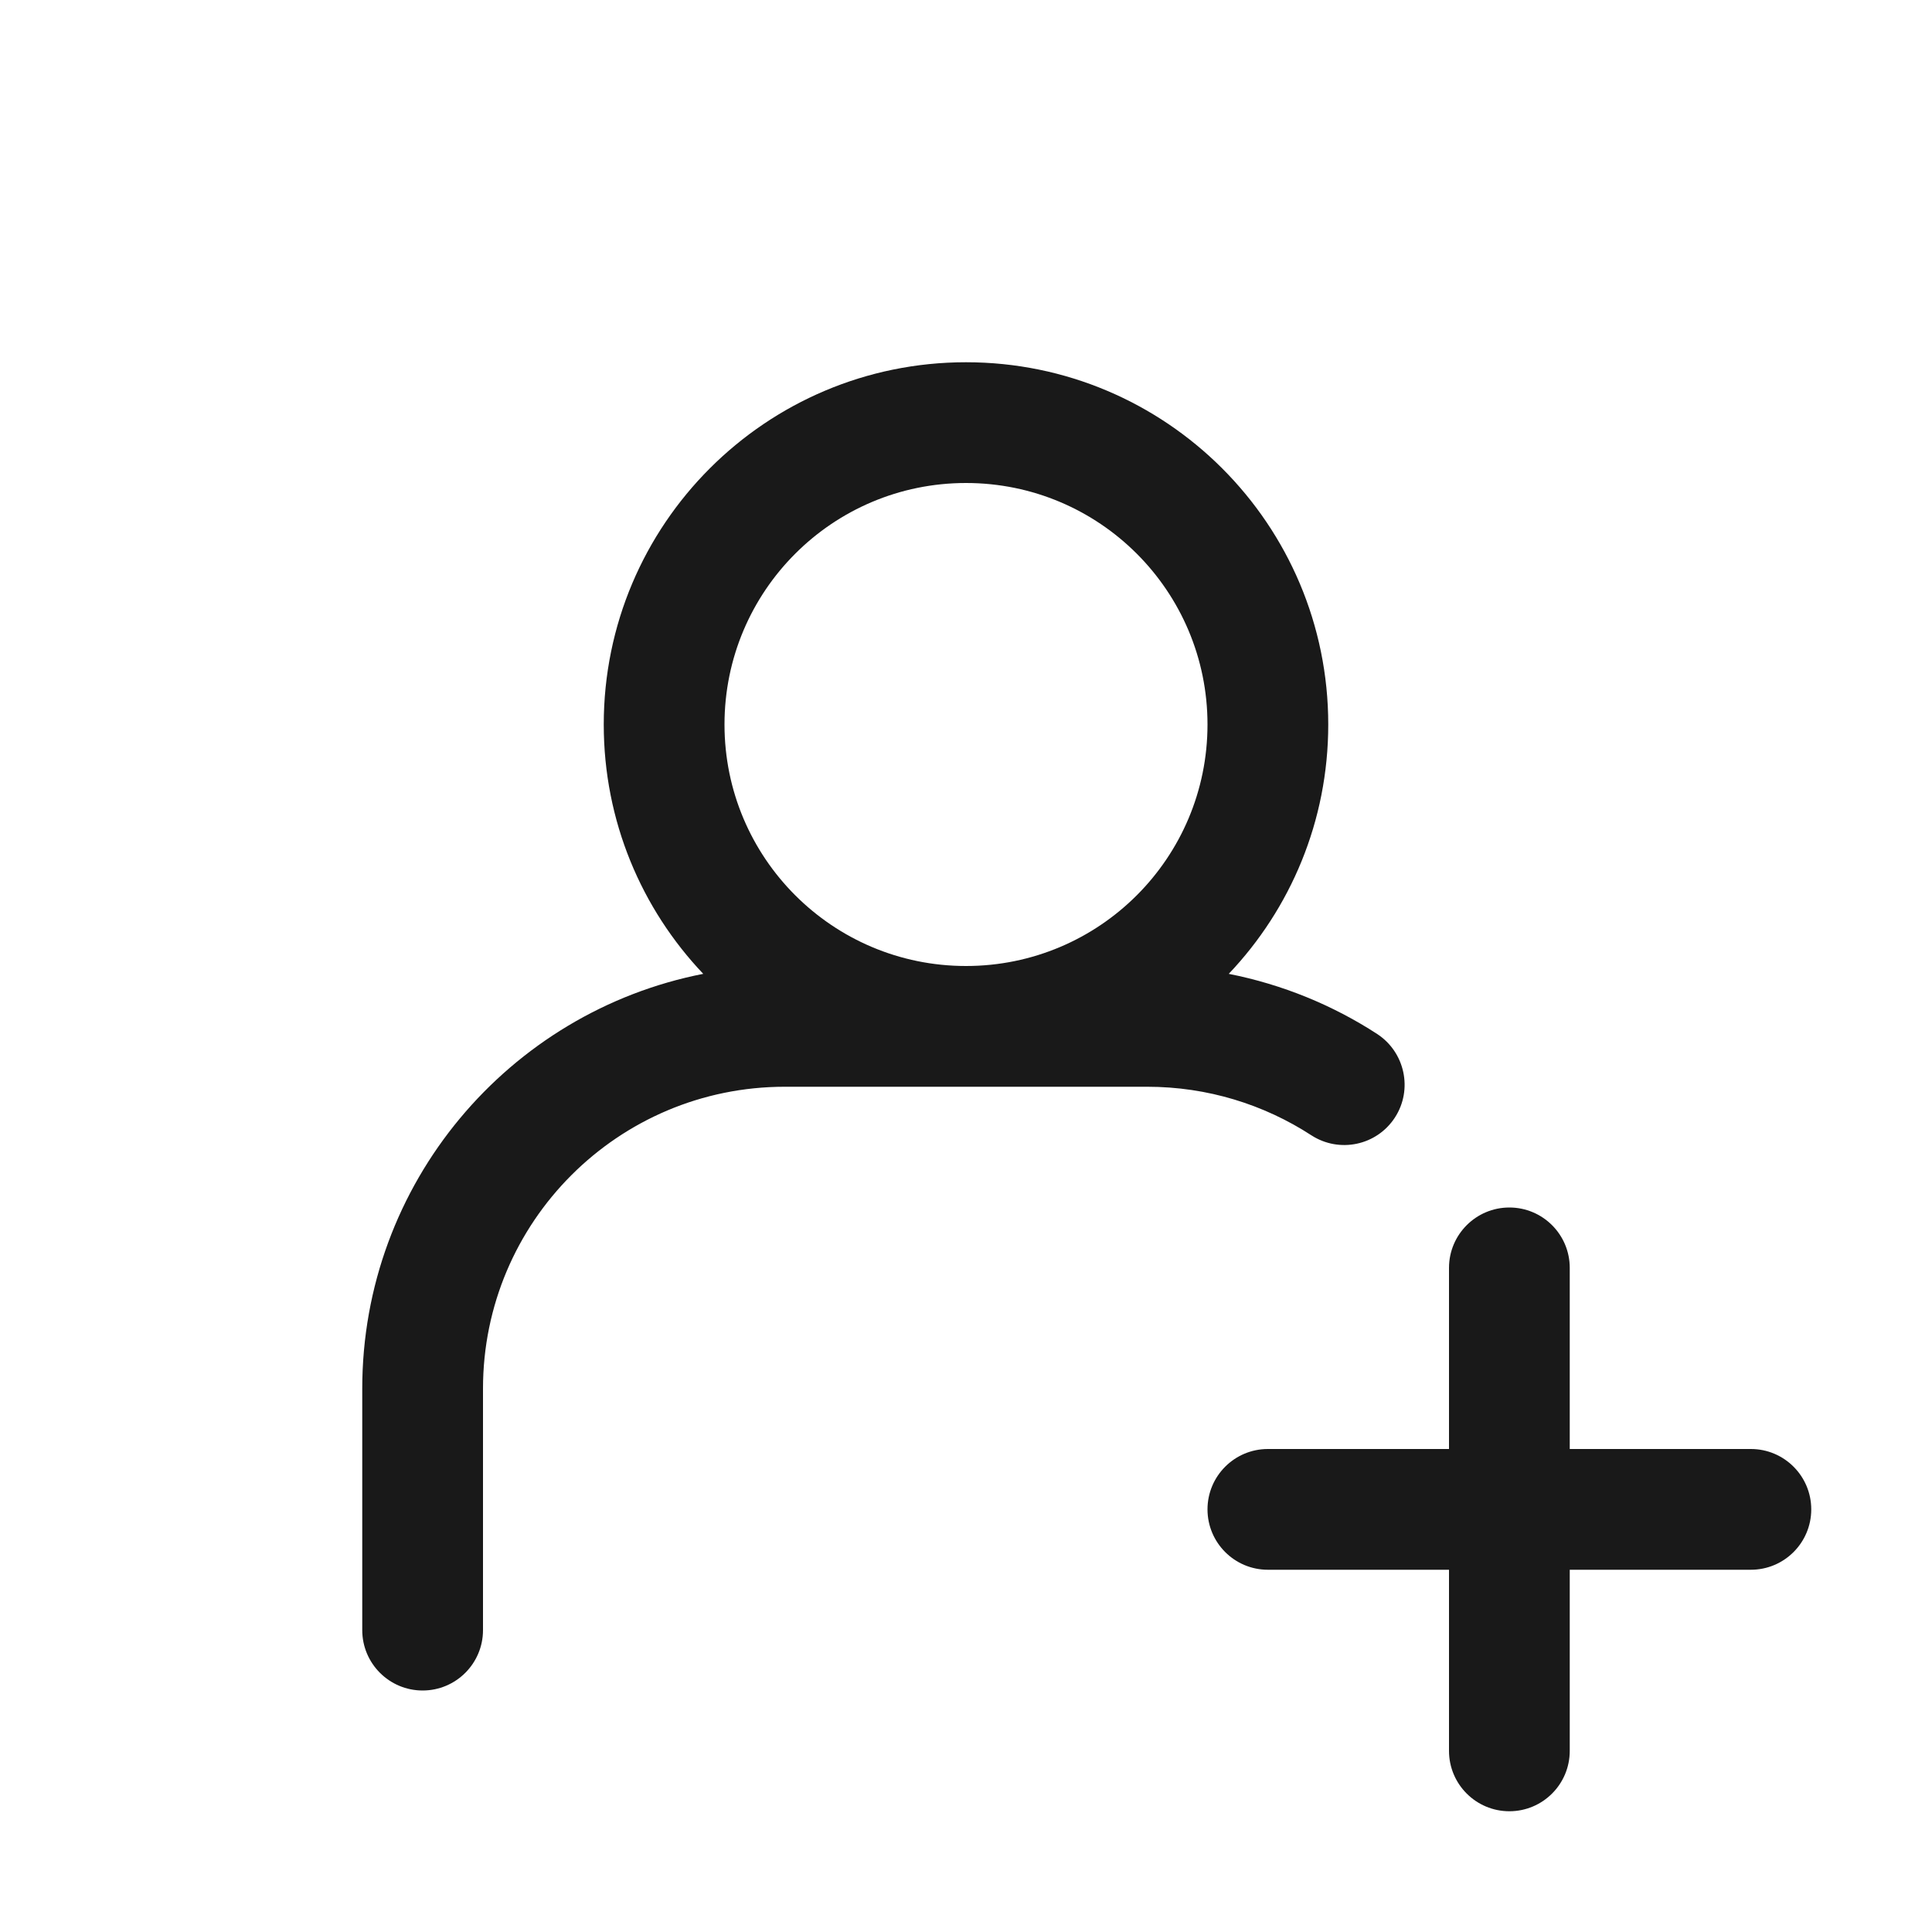 <svg width="16" height="16" viewBox="0 0 16 16" fill="none" xmlns="http://www.w3.org/2000/svg">
<g opacity="0.9">
<path fill-rule="evenodd" clip-rule="evenodd" d="M10.176 8.065C10.687 7.527 11 6.8 11 6C11 4.343 9.657 3 8 3C6.343 3 5 4.343 5 6C5 6.8 5.313 7.527 5.824 8.065C4.215 8.38 3 9.798 3 11.5V13.5C3 13.776 3.224 14 3.5 14C3.776 14 4 13.776 4 13.5V11.5C4 10.119 5.119 9 6.5 9H9.5C10.002 9 10.469 9.148 10.86 9.402C11.092 9.552 11.401 9.487 11.552 9.255C11.702 9.024 11.636 8.714 11.405 8.563C11.037 8.324 10.621 8.153 10.176 8.065ZM10 6C10 7.105 9.105 8 8 8C6.895 8 6 7.105 6 6C6 4.895 6.895 4 8 4C9.105 4 10 4.895 10 6Z" fill="black"/>
<path d="M12.5 10C12.776 10 13 10.224 13 10.5V12H14.5C14.776 12 15 12.224 15 12.5C15 12.776 14.776 13 14.5 13H13V14.5C13 14.776 12.776 15 12.5 15C12.224 15 12 14.776 12 14.5V13H10.5C10.224 13 10 12.776 10 12.5C10 12.224 10.224 12 10.5 12H12V10.5C12 10.224 12.224 10 12.5 10Z" fill="black"/>
</g>
</svg>
